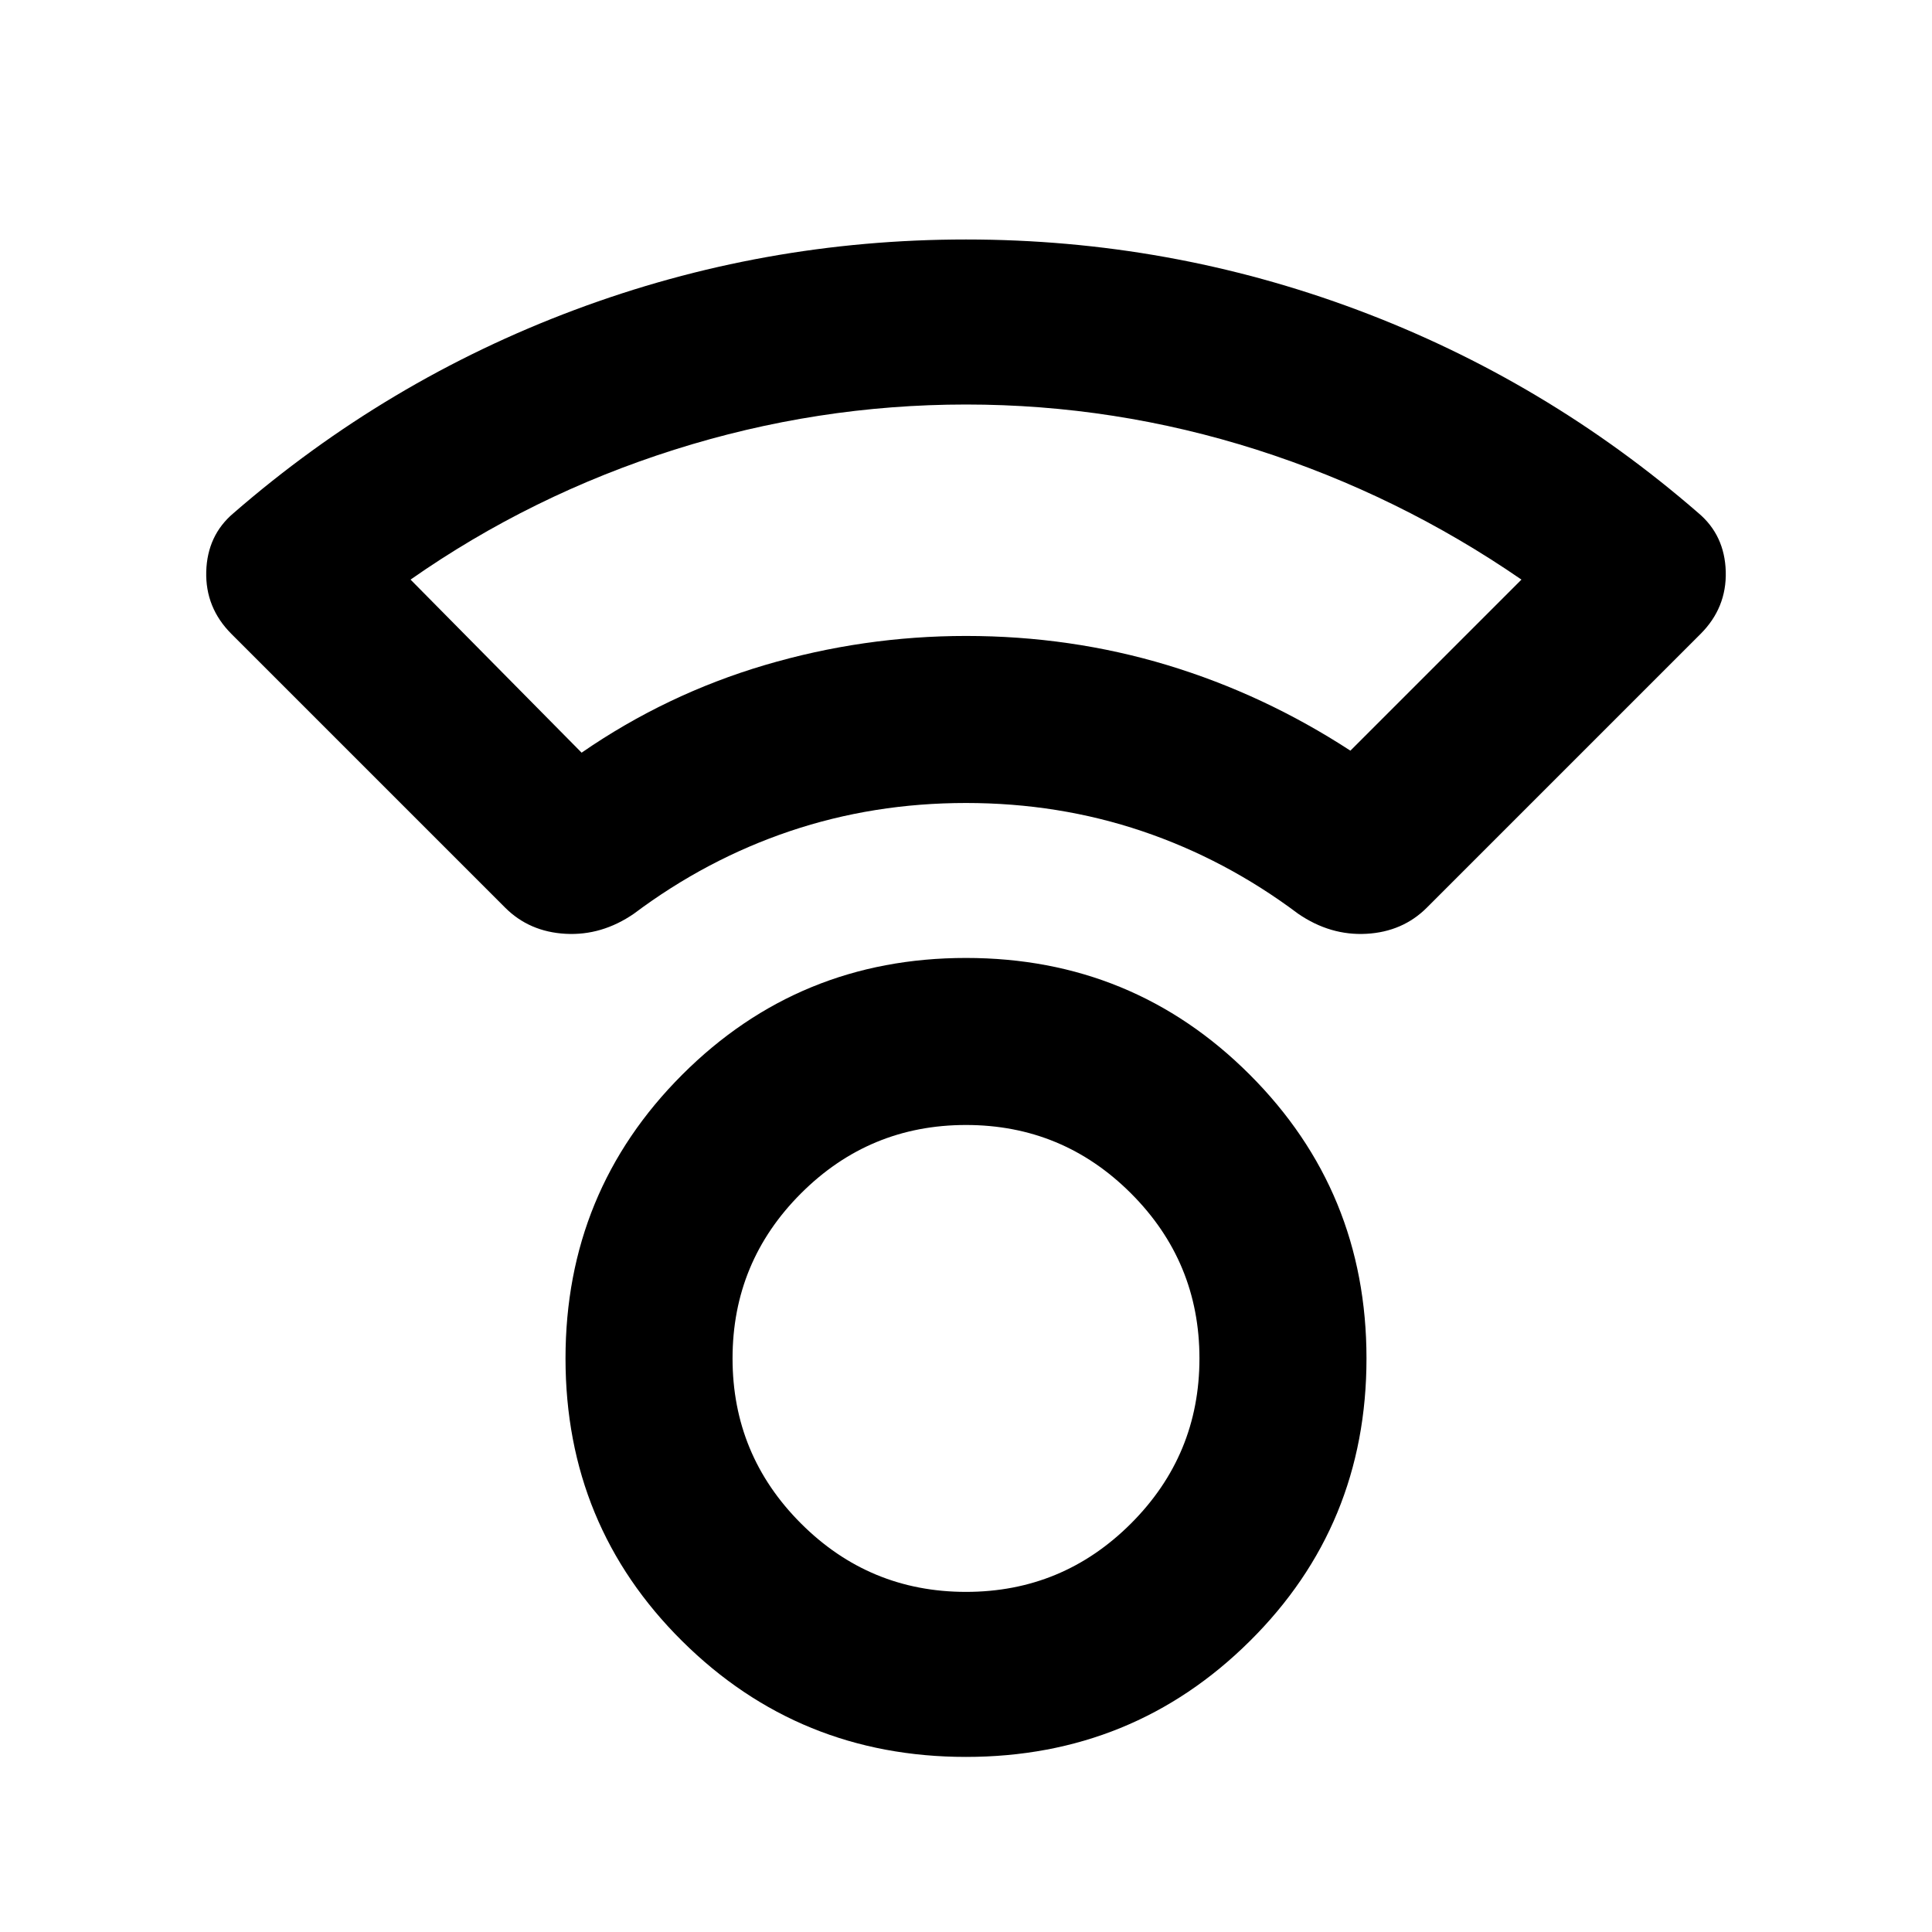 <svg xmlns="http://www.w3.org/2000/svg" height="24" width="24"><path d="M12 21.825q-2.075 0-3.525-1.438-1.45-1.437-1.45-3.512t1.45-3.525Q9.925 11.9 12 11.9t3.525 1.45q1.45 1.45 1.45 3.525t-1.45 3.512q-1.45 1.438-3.525 1.438Zm0-2.05q1.2 0 2.05-.85.85-.85.85-2.05 0-1.2-.85-2.05-.85-.85-2.05-.85-1.2 0-2.05.85-.85.85-.85 2.05 0 1.2.85 2.05.85.85 2.05.85Zm-5.725-8.5-3.4-3.4Q2.55 7.55 2.562 7.1q.013-.45.338-.725 1.9-1.65 4.238-2.525Q9.475 2.975 12 2.975t4.863.875q2.337.875 4.237 2.525.325.275.338.725.012.45-.313.775l-3.4 3.4q-.3.3-.75.325-.45.025-.85-.25-.9-.675-1.937-1.025-1.038-.35-2.188-.35-1.15 0-2.188.35-1.037.35-1.937 1.025-.4.275-.85.25-.45-.025-.75-.325Zm.95-1.925q1.05-.725 2.275-1.088Q10.725 7.9 12 7.9q1.3 0 2.5.362 1.2.363 2.275 1.063L18.9 7.2q-1.525-1.05-3.287-1.613Q13.85 5.025 12 5.025t-3.625.562Q6.6 6.15 5.1 7.2ZM12 7.9Zm0 8.975Z"/></svg>